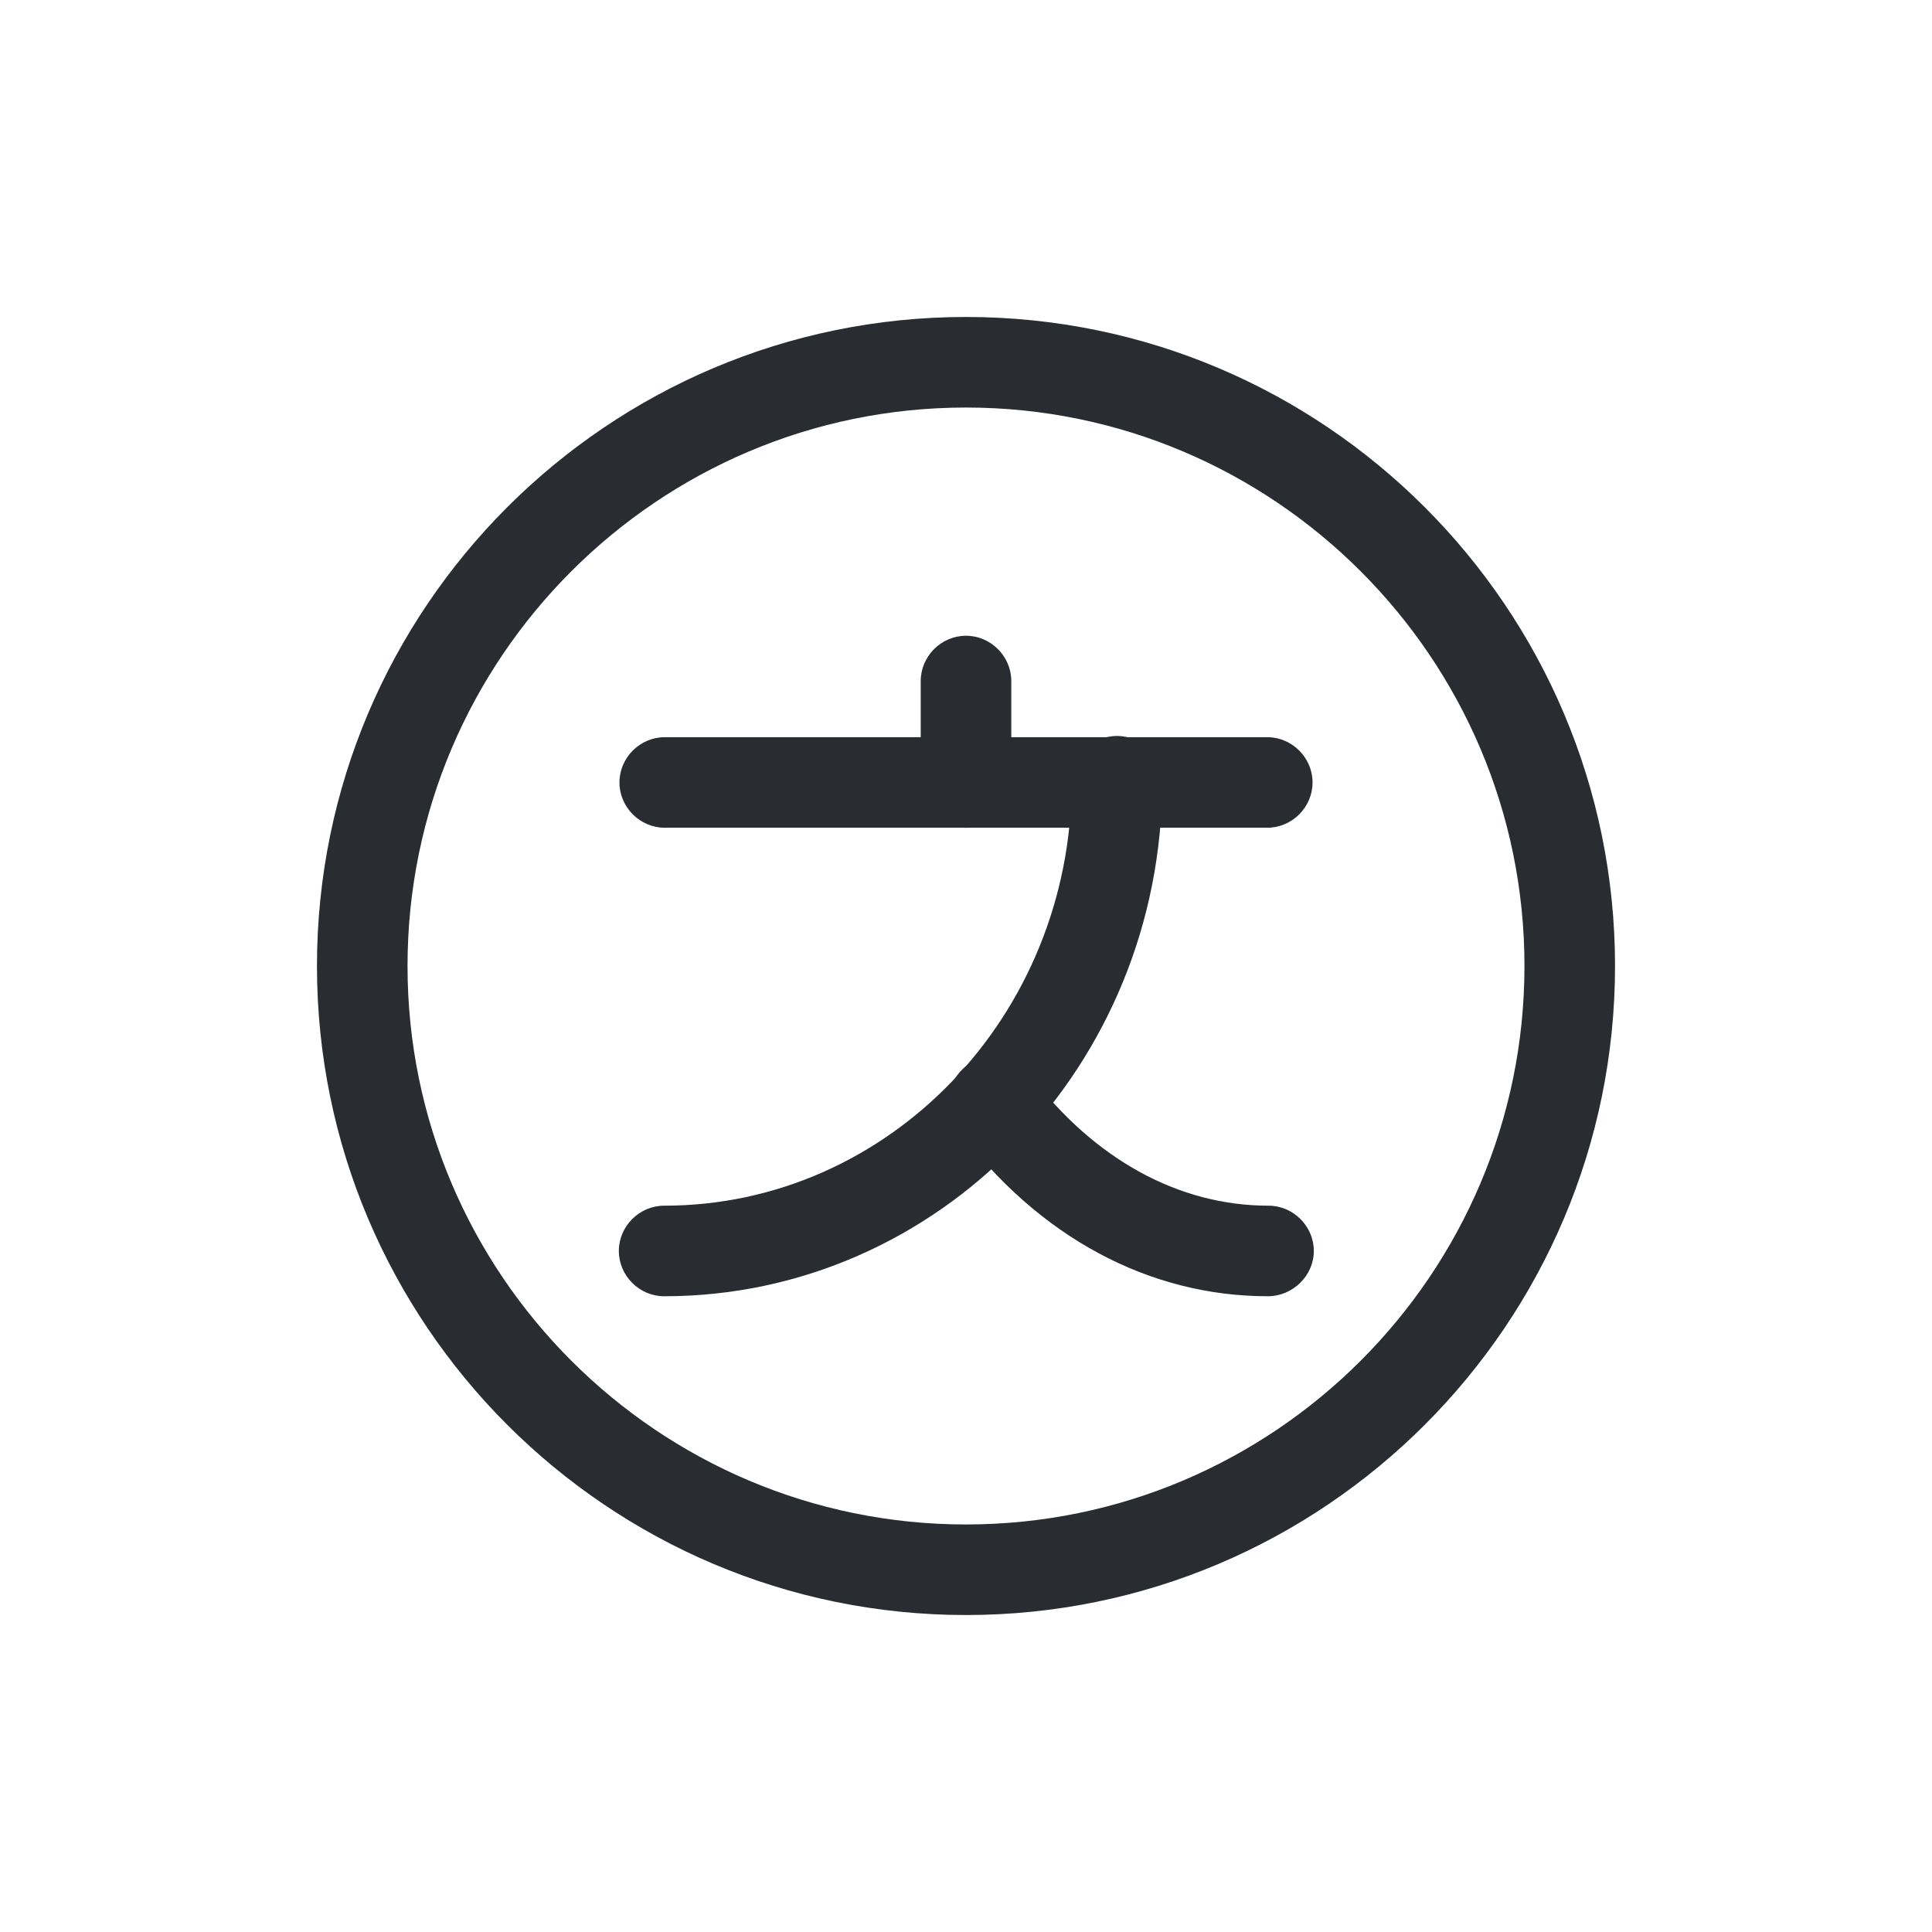 <svg width="32" height="32" viewBox="0 0 32 32" fill="none" xmlns="http://www.w3.org/2000/svg">
<path d="M20.99 13.71H11.01C10.6 13.71 10.26 13.37 10.26 12.96C10.26 12.55 10.6 12.21 11.01 12.21H20.99C21.4 12.21 21.74 12.55 21.74 12.96C21.74 13.37 21.4 13.71 20.99 13.71Z" fill="#292D32"/>
<path d="M16 13.71C15.59 13.71 15.25 13.37 15.25 12.96V11.28C15.25 10.87 15.59 10.53 16 10.53C16.41 10.53 16.75 10.87 16.75 11.28V12.96C16.75 13.37 16.41 13.71 16 13.71Z" fill="#292D32"/>
<path d="M11 21.47C10.59 21.47 10.25 21.13 10.25 20.72C10.25 20.31 10.59 19.97 11 19.97C14.72 19.97 17.75 16.82 17.75 12.94C17.75 12.53 18.09 12.19 18.5 12.19C18.91 12.19 19.25 12.53 19.25 12.94C19.25 17.65 15.55 21.47 11 21.47Z" fill="#292D32"/>
<path d="M21.001 21.47C19.031 21.47 17.201 20.49 15.861 18.7C15.611 18.37 15.681 17.9 16.011 17.65C16.341 17.4 16.811 17.47 17.061 17.8C18.121 19.2 19.521 19.97 21.011 19.97C21.421 19.97 21.761 20.31 21.761 20.72C21.761 21.13 21.411 21.47 21.001 21.47Z" fill="#292D32"/>
<path d="M16 26.75C10.07 26.75 5.25 21.93 5.25 16C5.25 10.07 10.07 5.25 16 5.25C21.93 5.25 26.75 10.07 26.75 16C26.75 21.93 21.93 26.75 16 26.75ZM16 6.75C10.9 6.75 6.75 10.9 6.75 16C6.75 21.1 10.9 25.25 16 25.25C21.1 25.25 25.25 21.1 25.25 16C25.25 10.9 21.1 6.75 16 6.75Z" fill="#292D32"/>
</svg>
